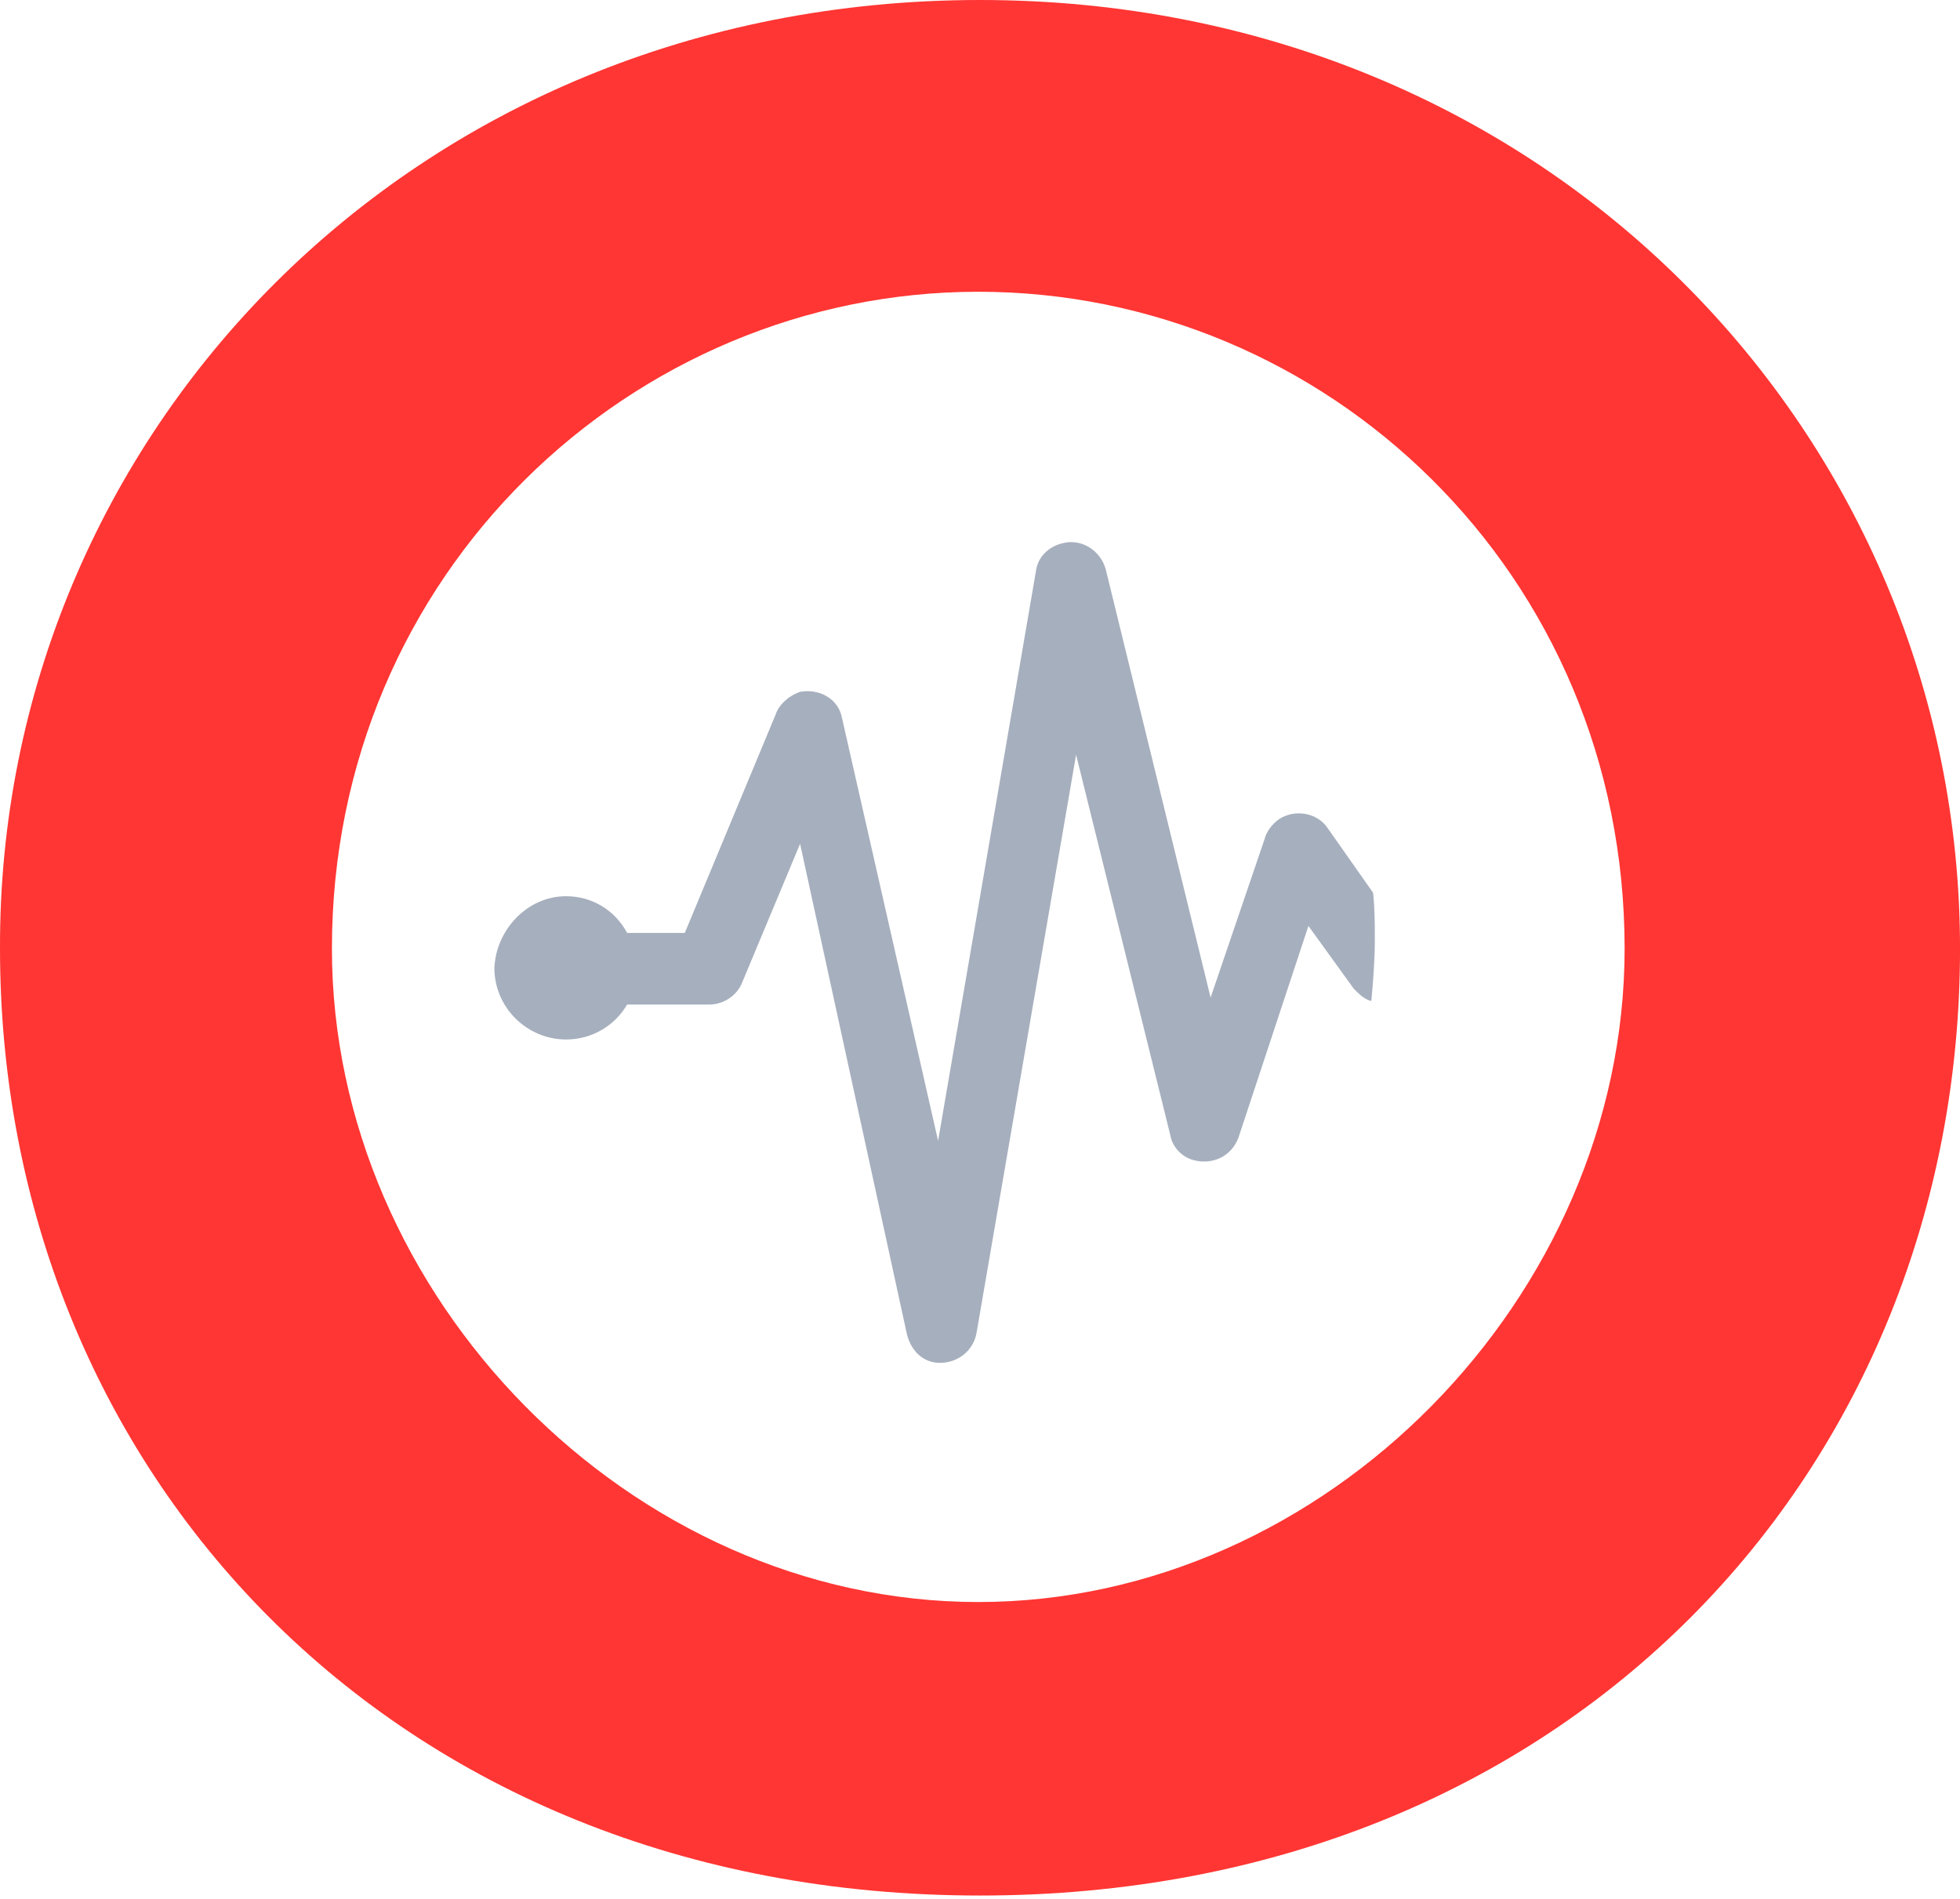 <svg width="256" height="248" viewBox="0 0 256 248" fill="none" xmlns="http://www.w3.org/2000/svg">
<g clip-path="url(#clip0_1_4645)">
<path d="M128.002 0C202.384 0 256.003 57.27 256.003 123.894C256.003 191.659 205.122 247.56 128.002 247.56C50.882 247.56 0.001 191.659 0.001 123.894C-0.227 57.27 53.392 0 128.002 0ZM43.353 123.894C43.353 169.299 82.369 209.228 127.774 209.228C173.179 209.228 212.195 169.299 212.195 123.894C212.195 74.838 173.179 38.104 127.774 38.104C82.597 38.104 43.353 74.838 43.353 123.894Z" fill="#FF3633"/>
<path d="M73.927 117.049C77.35 117.049 80.316 118.875 81.913 121.841H89.442L101.307 93.32C101.763 91.951 103.132 90.81 104.501 90.354C107.011 89.897 109.521 91.266 109.977 93.776L122.526 148.992L135.304 74.61C135.532 72.785 136.901 71.416 138.726 70.96C141.236 70.275 143.746 71.872 144.43 74.382L158.12 130.283L165.193 109.52C165.421 108.607 166.106 107.694 167.019 107.01C169.072 105.641 172.038 106.097 173.407 108.151L179.34 116.593C179.568 118.646 179.568 120.7 179.568 122.753C179.568 125.491 179.34 128.229 179.111 130.739C178.199 130.511 177.514 129.826 176.83 129.142L170.897 120.928L161.771 148.536C160.858 151.046 158.348 152.187 155.839 151.502C154.241 151.046 153.101 149.677 152.872 148.308L140.551 98.568L127.546 174.091C127.09 176.6 124.808 178.198 122.298 177.969C120.245 177.741 118.876 176.144 118.419 174.091L104.501 110.204L96.972 128.229C96.287 130.055 94.462 131.195 92.637 131.195H81.913C80.316 133.933 77.35 135.759 73.927 135.759C68.907 135.759 64.572 131.652 64.572 126.404C64.8 121.384 68.907 117.049 73.927 117.049Z" fill="#A6AFBD"/>
</g>
<defs>
<clipPath id="clip0_1_4645">
<rect width="256" height="248" fill="white"/>
</clipPath>
</defs>
</svg>
